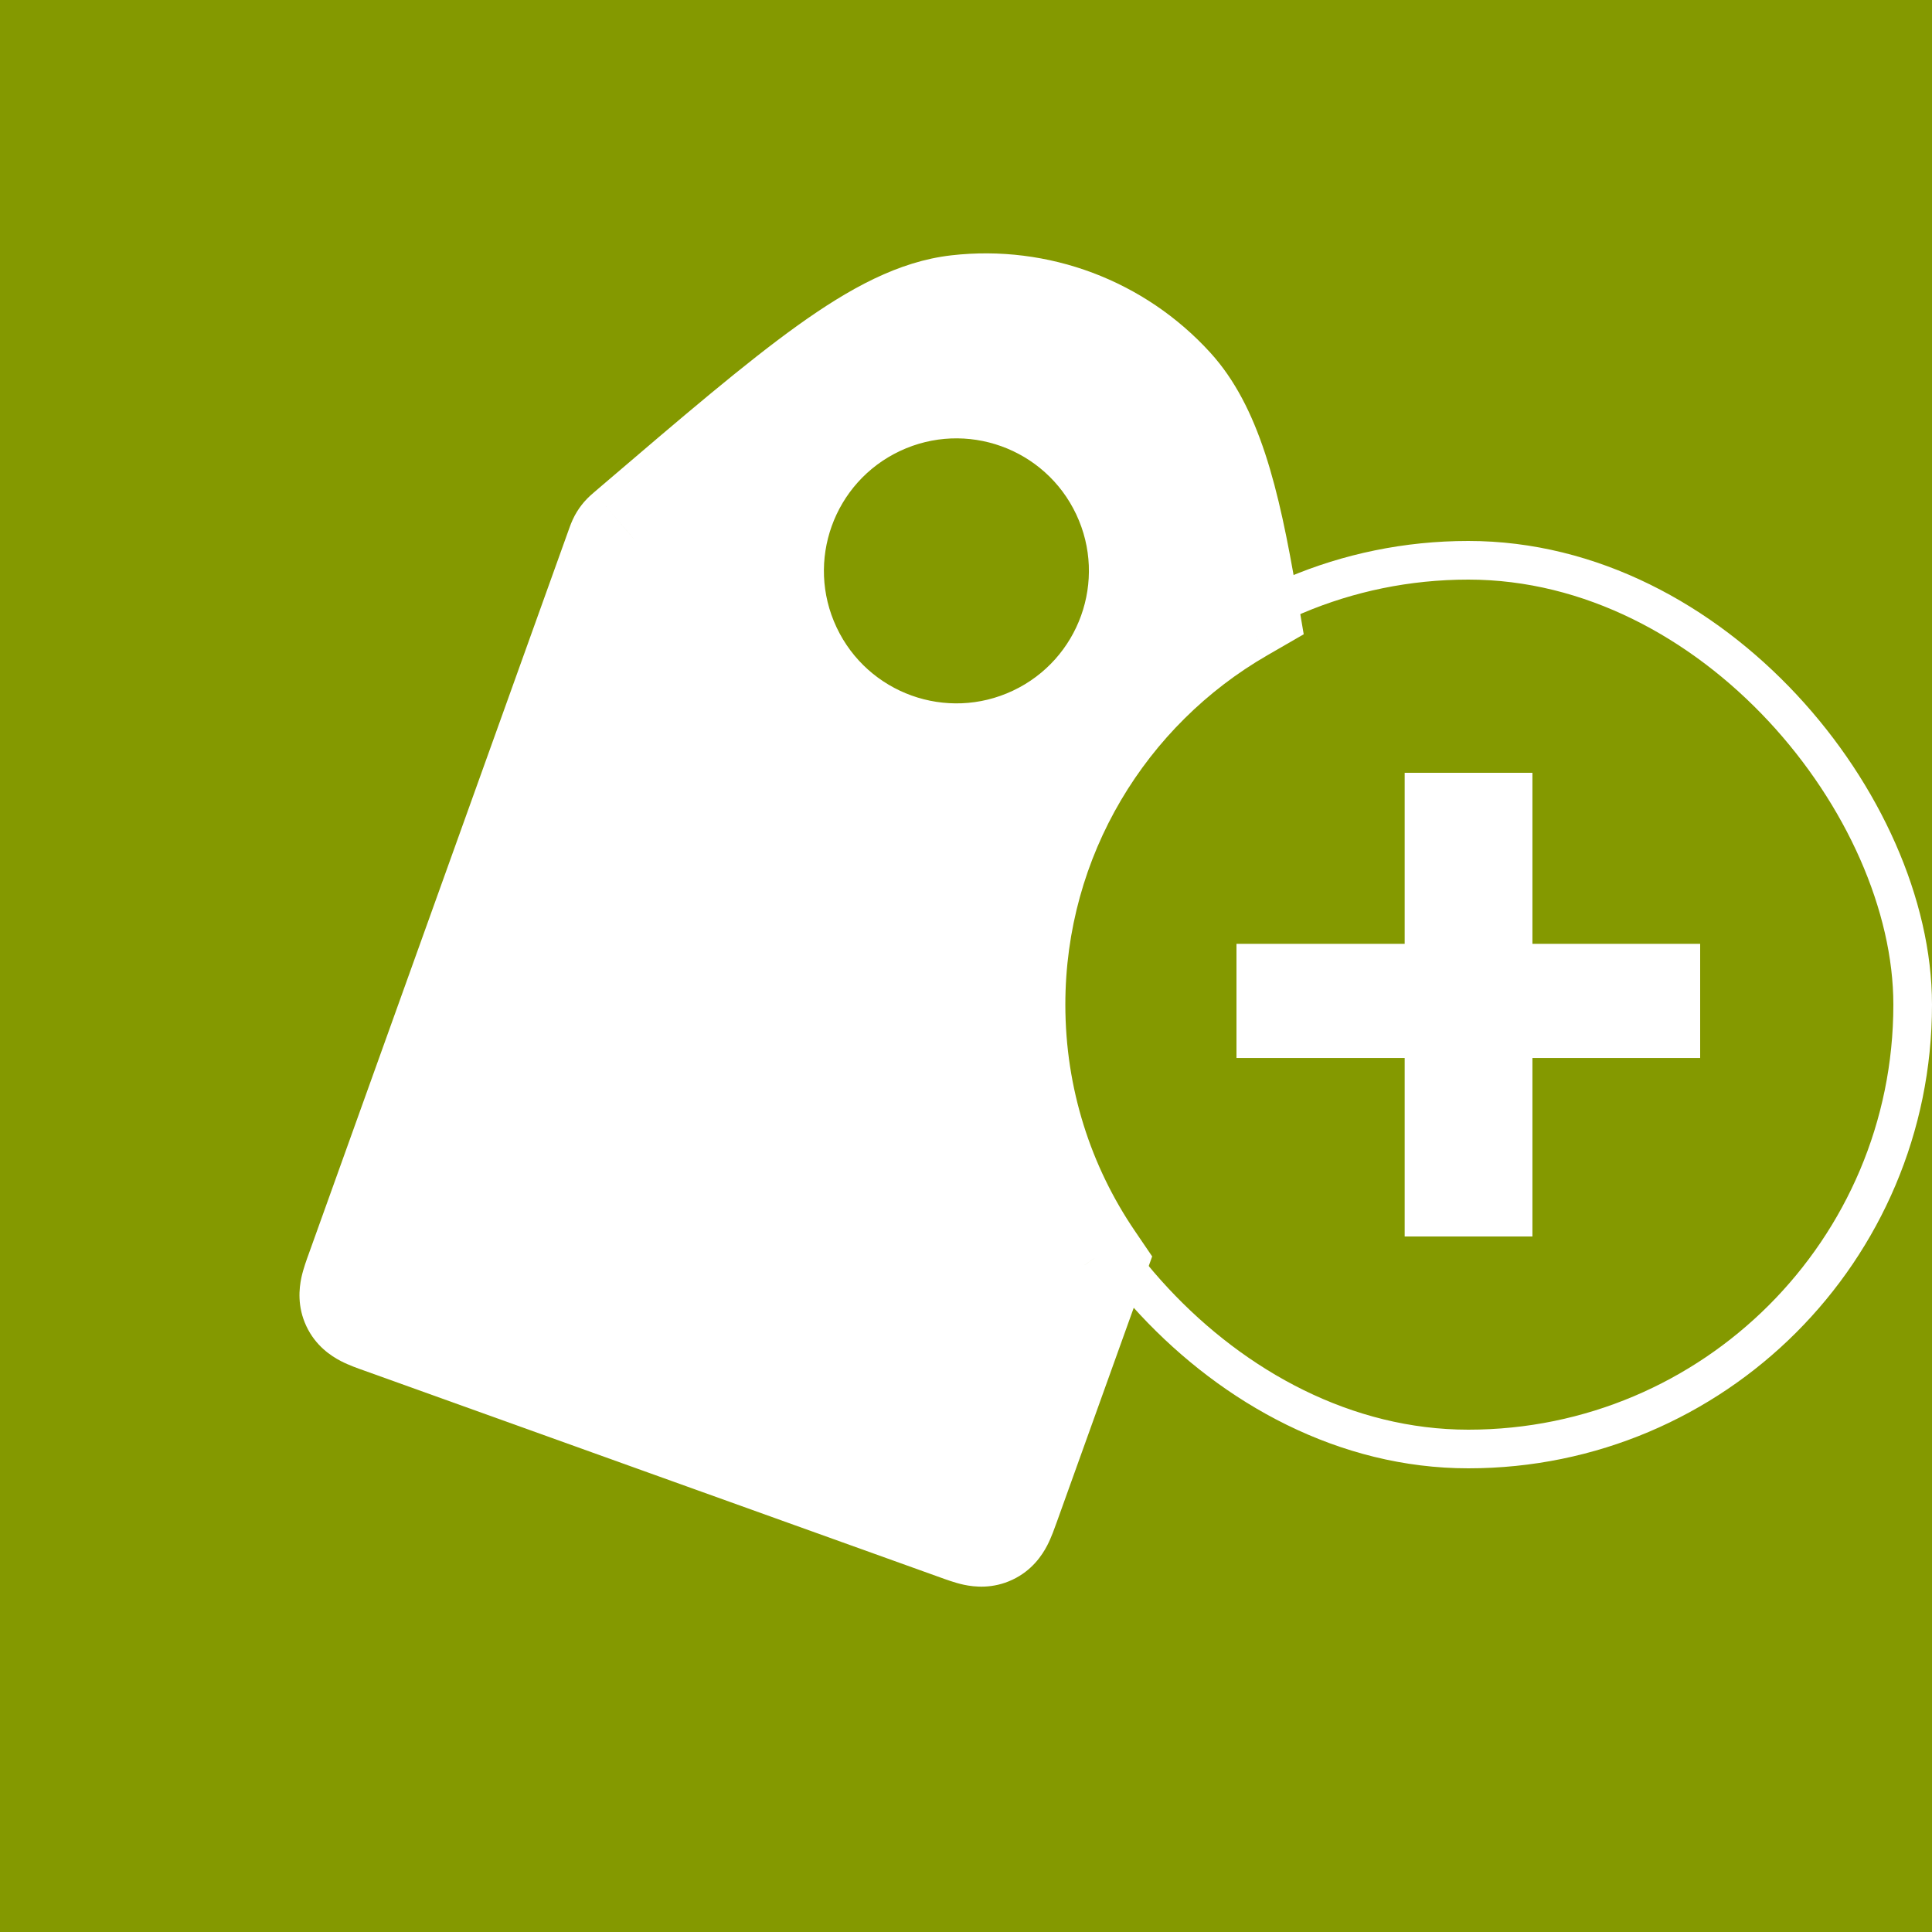 <svg width="50" height="50" viewBox="0 0 50 50" fill="none" xmlns="http://www.w3.org/2000/svg">
<rect width="50" height="50" fill="#849900"/>
<path fill-rule="evenodd" clip-rule="evenodd" d="M16.213 14.199L9.469 32.982C9.344 33.331 9.281 33.505 9.351 33.652C9.42 33.799 9.594 33.862 9.943 33.987L24.862 39.344C25.211 39.469 25.385 39.532 25.532 39.462C25.679 39.393 25.742 39.218 25.867 38.87L28.069 32.738C26.763 30.817 26 28.498 26 26C26 21.555 28.417 17.675 32.008 15.601C31.536 12.825 31.07 11.183 30.162 10.185C28.802 8.69 26.806 7.94 24.798 8.169C22.889 8.387 20.796 10.176 16.609 13.753L16.609 13.753L16.394 13.937L16.394 13.937C16.348 13.976 16.326 13.995 16.306 14.018C16.287 14.039 16.271 14.063 16.258 14.088C16.244 14.114 16.233 14.142 16.213 14.199L16.213 14.199ZM29.274 12.641C30.452 15.139 29.382 18.119 26.885 19.296C24.387 20.474 21.407 19.404 20.23 16.907C19.052 14.409 20.121 11.43 22.619 10.252C25.117 9.074 28.096 10.144 29.274 12.641Z" fill="white"/>
<path d="M9.469 32.982L10.948 33.513L10.948 33.513L9.469 32.982ZM16.213 14.199L14.794 13.524L14.761 13.594L14.734 13.668L16.213 14.199ZM9.351 33.652L7.929 34.322H7.929L9.351 33.652ZM9.943 33.987L10.474 32.508H10.474L9.943 33.987ZM24.862 39.344L25.393 37.865H25.393L24.862 39.344ZM25.532 39.462L26.202 40.883L26.202 40.883L25.532 39.462ZM25.867 38.87L27.346 39.401L27.346 39.401L25.867 38.87ZM28.069 32.738L29.548 33.269L29.818 32.516L29.368 31.854L28.069 32.738ZM32.008 15.601L32.793 16.962L33.74 16.415L33.557 15.338L32.008 15.601ZM30.162 10.185L31.324 9.128L31.324 9.128L30.162 10.185ZM24.798 8.169L24.977 9.73L24.977 9.73L24.798 8.169ZM16.609 13.753L15.588 12.558L15.581 12.564L15.574 12.57L16.609 13.753ZM16.609 13.753L17.63 14.948L17.637 14.942L17.644 14.936L16.609 13.753ZM16.394 13.937L15.373 12.742L15.366 12.748L15.359 12.754L16.394 13.937ZM16.394 13.937L17.415 15.132L17.422 15.126L17.429 15.119L16.394 13.937ZM16.306 14.018L17.495 15.046L17.495 15.046L16.306 14.018ZM16.258 14.088L14.875 13.341L14.875 13.341L16.258 14.088ZM16.213 14.199L17.632 14.875L17.666 14.804L17.692 14.73L16.213 14.199ZM26.885 19.296L26.214 17.875L26.885 19.296ZM29.274 12.641L30.695 11.971V11.971L29.274 12.641ZM20.23 16.907L21.651 16.237V16.237L20.23 16.907ZM22.619 10.252L23.289 11.673L22.619 10.252ZM10.948 33.513L17.692 14.73L14.734 13.668L7.99 32.451L10.948 33.513ZM10.772 32.982C10.85 33.147 10.885 33.315 10.892 33.463C10.898 33.598 10.88 33.693 10.873 33.722C10.867 33.75 10.865 33.752 10.88 33.707C10.895 33.662 10.915 33.606 10.948 33.513L7.99 32.451C7.942 32.584 7.85 32.831 7.8 33.063C7.741 33.341 7.689 33.813 7.929 34.322L10.772 32.982ZM10.474 32.508C10.381 32.475 10.325 32.455 10.281 32.438C10.236 32.42 10.24 32.42 10.265 32.433C10.292 32.447 10.377 32.493 10.477 32.583C10.587 32.683 10.694 32.816 10.772 32.982L7.929 34.322C8.169 34.832 8.567 35.092 8.819 35.223C9.03 35.333 9.279 35.419 9.412 35.466L10.474 32.508ZM25.393 37.865L10.474 32.508L9.412 35.466L24.331 40.823L25.393 37.865ZM24.862 38.041C25.027 37.963 25.194 37.928 25.343 37.921C25.477 37.915 25.573 37.933 25.602 37.94C25.63 37.946 25.632 37.948 25.587 37.933C25.542 37.918 25.486 37.898 25.393 37.865L24.331 40.823C24.463 40.87 24.71 40.963 24.943 41.013C25.221 41.072 25.693 41.124 26.202 40.883L24.862 38.041ZM24.388 38.339C24.355 38.431 24.335 38.487 24.317 38.532C24.3 38.577 24.299 38.573 24.313 38.547C24.326 38.521 24.373 38.436 24.463 38.336C24.563 38.225 24.696 38.119 24.862 38.041L26.202 40.883C26.712 40.643 26.972 40.246 27.103 39.994C27.212 39.783 27.298 39.533 27.346 39.401L24.388 38.339ZM26.59 32.207L24.388 38.339L27.346 39.401L29.548 33.269L26.59 32.207ZM29.368 31.854C28.234 30.186 27.571 28.173 27.571 26H24.429C24.429 28.823 25.292 31.448 26.769 33.621L29.368 31.854ZM27.571 26C27.571 22.139 29.669 18.766 32.793 16.962L31.222 14.24C27.165 16.583 24.429 20.971 24.429 26H27.571ZM28.999 11.242C29.552 11.85 29.975 13.023 30.458 15.864L33.557 15.338C33.096 12.627 32.588 10.517 31.324 9.128L28.999 11.242ZM24.977 9.73C26.483 9.558 27.979 10.121 28.999 11.242L31.324 9.128C29.624 7.259 27.13 6.321 24.62 6.608L24.977 9.73ZM17.63 14.948C19.745 13.14 21.256 11.852 22.473 10.978C23.702 10.098 24.432 9.792 24.977 9.73L24.62 6.608C23.255 6.764 21.984 7.462 20.642 8.424C19.289 9.394 17.66 10.788 15.588 12.558L17.63 14.948ZM17.644 14.936L17.644 14.936L15.574 12.57L15.574 12.57L17.644 14.936ZM17.415 15.131L17.63 14.948L15.588 12.558L15.373 12.742L17.415 15.131ZM17.429 15.119L17.429 15.119L15.359 12.754L15.359 12.754L17.429 15.119ZM17.495 15.046C17.449 15.098 17.411 15.134 17.396 15.147C17.39 15.153 17.387 15.155 17.392 15.151C17.396 15.147 17.402 15.142 17.415 15.132L15.373 12.742C15.362 12.751 15.232 12.857 15.117 12.99L17.495 15.046ZM17.64 14.835C17.599 14.91 17.551 14.981 17.495 15.046L15.117 12.99C15.024 13.098 14.943 13.216 14.875 13.341L17.64 14.835ZM17.692 14.73C17.698 14.715 17.7 14.707 17.702 14.701C17.704 14.696 17.703 14.699 17.7 14.707C17.693 14.725 17.673 14.774 17.64 14.835L14.875 13.341C14.792 13.495 14.739 13.655 14.734 13.668L17.692 14.73ZM17.632 14.875L17.632 14.875L14.794 13.524L14.794 13.524L17.632 14.875ZM27.555 20.718C30.837 19.17 32.243 15.254 30.695 11.971L27.853 13.312C28.66 15.024 27.927 17.067 26.214 17.875L27.555 20.718ZM18.808 17.577C20.356 20.86 24.272 22.266 27.555 20.718L26.214 17.875C24.502 18.683 22.459 17.949 21.651 16.237L18.808 17.577ZM21.949 8.831C18.666 10.379 17.26 14.295 18.808 17.577L21.651 16.237C20.843 14.524 21.577 12.481 23.289 11.673L21.949 8.831ZM30.695 11.971C29.147 8.688 25.231 7.282 21.949 8.831L23.289 11.673C25.002 10.865 27.045 11.599 27.853 13.312L30.695 11.971Z" fill="white"/>
<path d="M39.659 24.426H44V27.381H39.659V32H36.353V27.381H32V24.426H36.353V20H39.659V24.426Z" fill="white"/>
<rect x="26.5" y="14.5" width="23" height="23" rx="11.5" stroke="white"/>
</svg>
